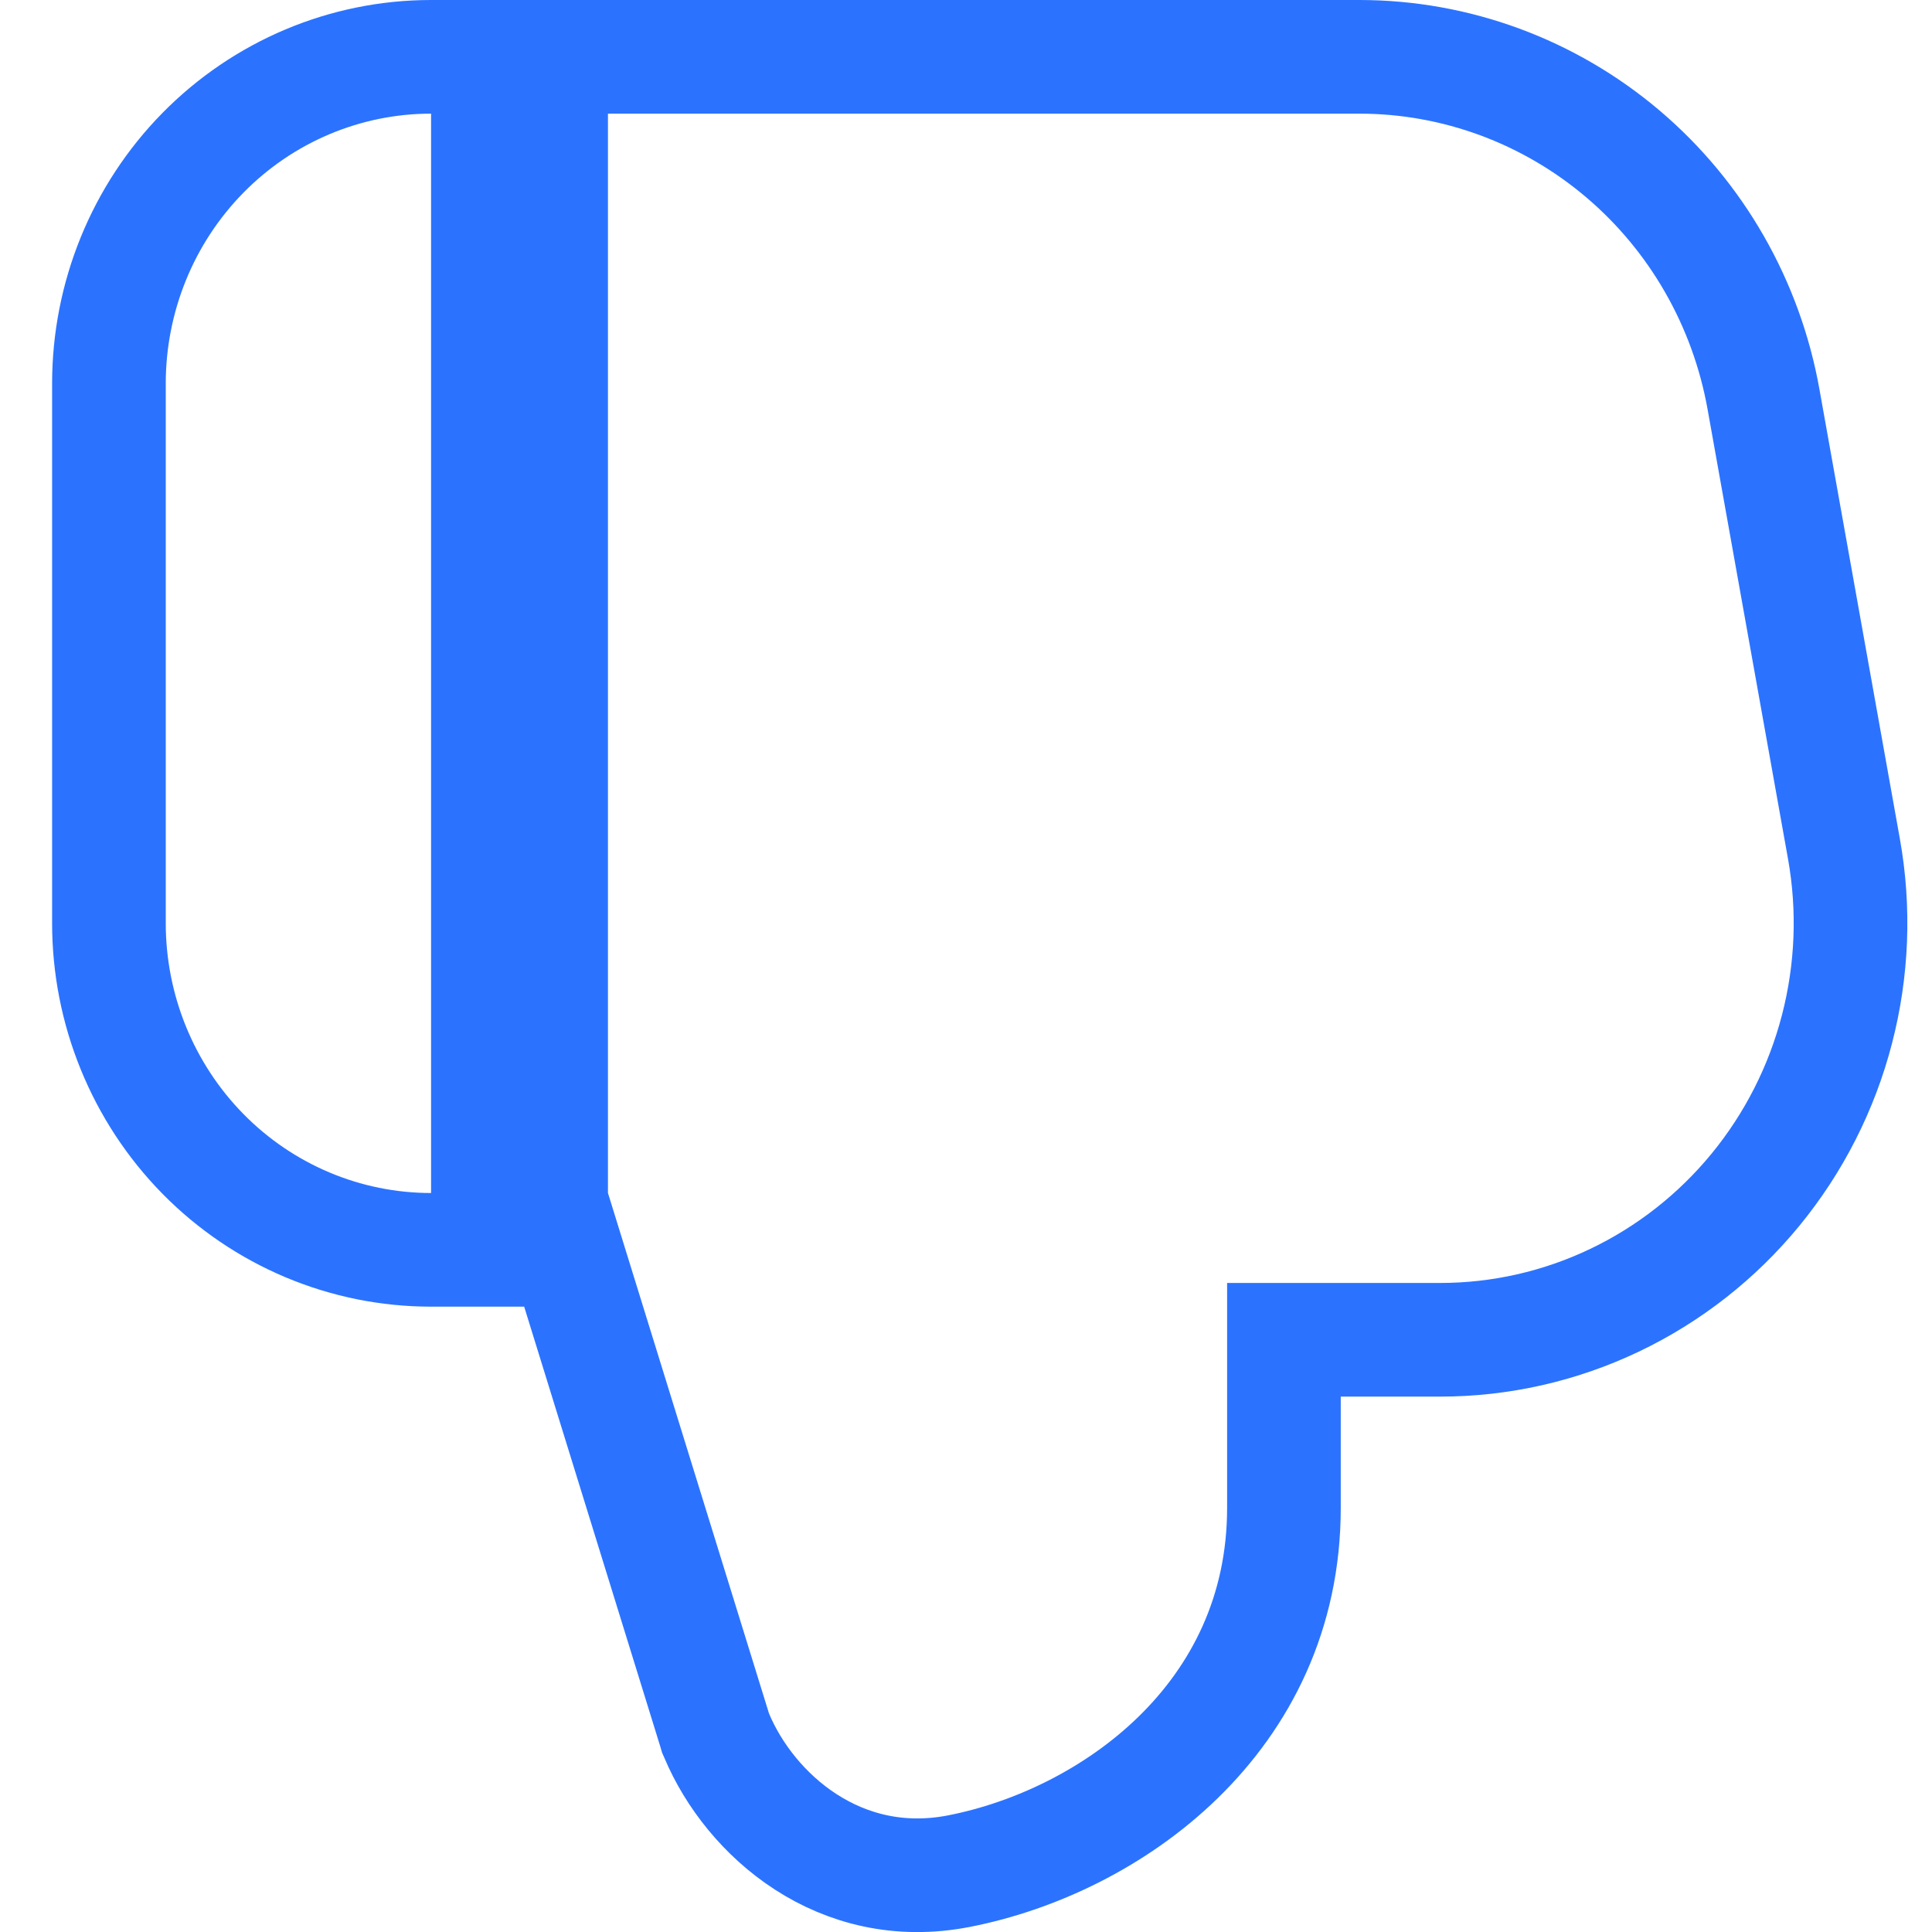 <svg width="34" height="34" viewBox="0 0 34 34" fill="none" xmlns="http://www.w3.org/2000/svg">
<path d="M32.45 14.937L32.45 14.937L31.034 7.022C30.732 5.338 29.858 3.81 28.561 2.709C27.262 1.607 25.622 1.001 23.926 1H23.926H10.699H9.699V2V20.995V21.147L9.744 21.291L12.579 30.453L12.593 30.501L12.613 30.546C13.201 31.941 14.782 33.338 16.876 32.929L16.876 32.929C19.534 32.41 22.595 30.245 22.595 26.536V23.578H25.339C25.339 23.578 25.339 23.578 25.339 23.578C26.4 23.579 27.448 23.342 28.408 22.885C29.368 22.428 30.216 21.763 30.893 20.938C31.57 20.113 32.06 19.148 32.328 18.112C32.597 17.075 32.639 15.992 32.45 14.937ZM7.586 21.995H8.586V20.995V2V1H7.586C6.077 1 4.633 1.61 3.571 2.69C2.51 3.769 1.917 5.23 1.917 6.749V16.247C1.917 17.766 2.51 19.226 3.571 20.306C4.633 21.386 6.077 21.995 7.586 21.995Z" stroke="#2B73FF" stroke-width="2"/>
</svg>
